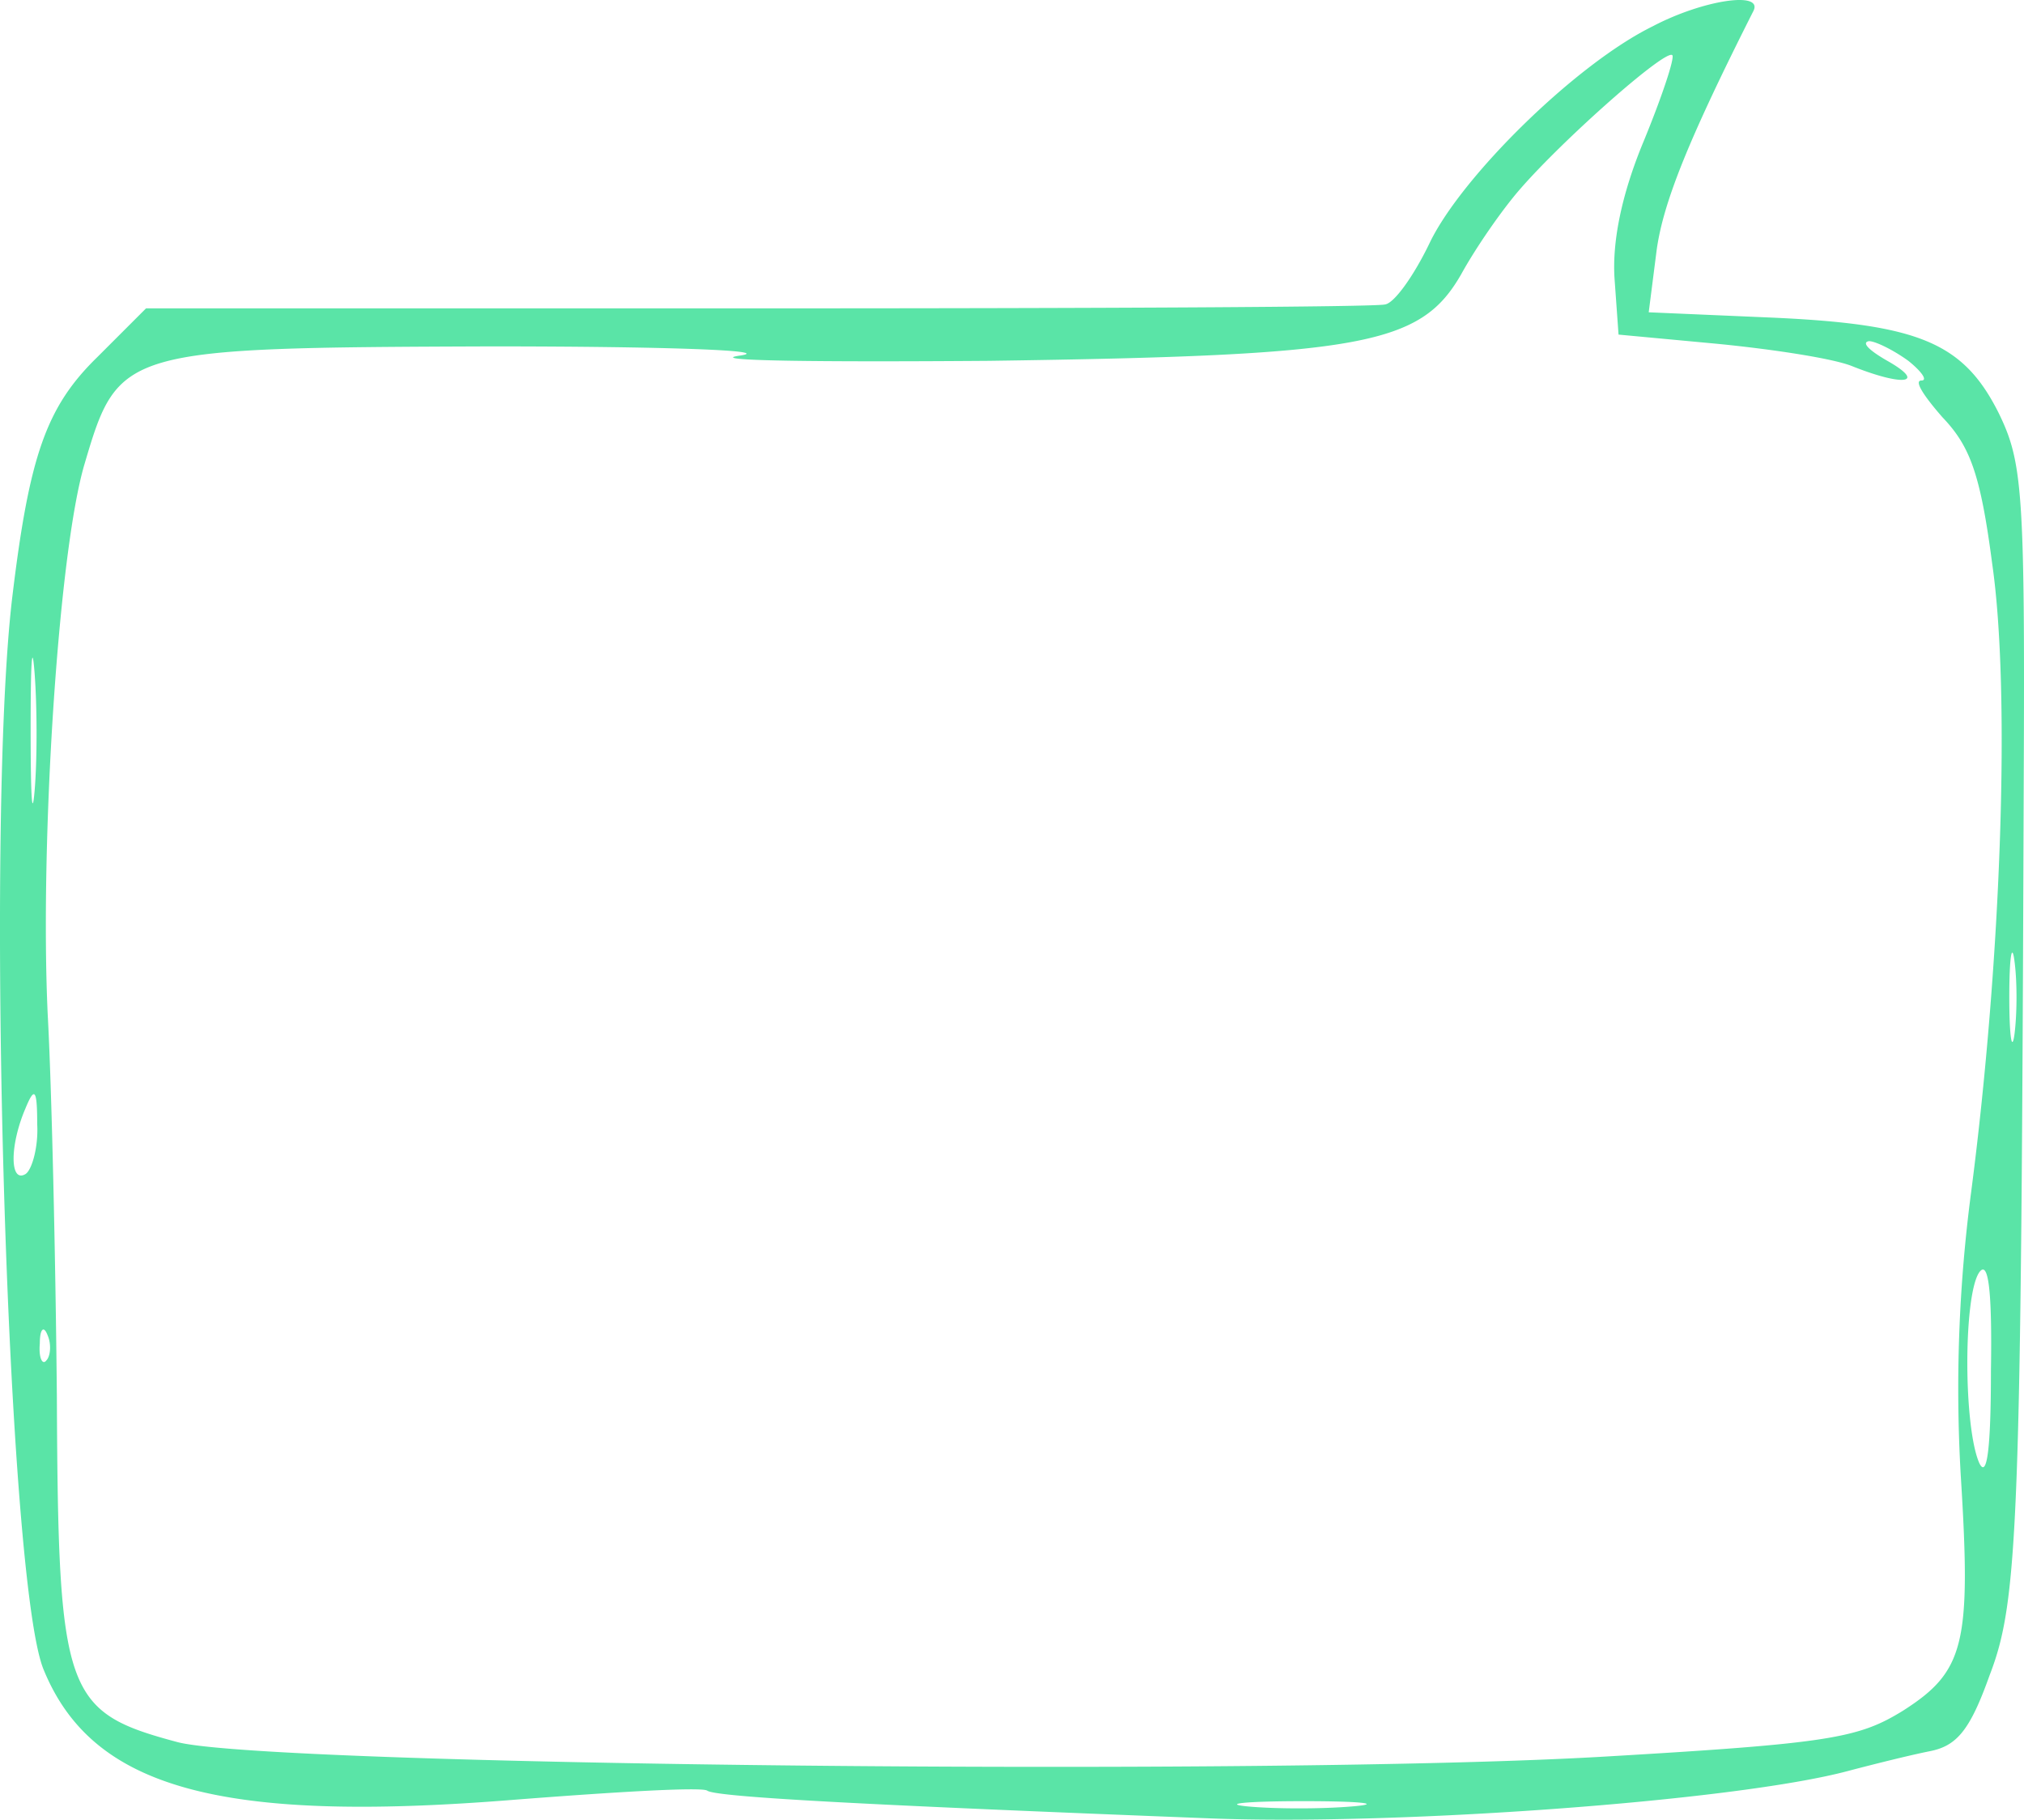 <svg width="208" height="187" fill="none" xmlns="http://www.w3.org/2000/svg"><path d="M1.264 61.346c1.752-14.56 3.503-19.547 8.759-24.67l4.986-4.987h62.793c34.631 0 63.738-.135 64.546-.405.943-.135 2.965-2.965 4.582-6.336 3.234-6.74 14.957-18.333 22.907-22.242 5.121-2.696 11.319-3.64 10.376-1.618-6.603 13.076-9.298 19.681-9.971 24.67l-.809 6.335 12.532.54c15.227.673 19.808 2.56 23.447 9.84 2.425 4.988 2.695 7.953 2.56 37.745-.27 76.435-.539 84.253-3.504 91.937-2.021 5.662-3.369 7.28-6.198 7.819-2.022.404-5.795 1.348-8.355 2.022-11.588 3.101-46.758 5.662-66.028 4.853-34.496-1.348-50.262-2.157-51.205-2.831-.54-.404-9.568.135-19.943.944-30.184 2.426-43.255-1.213-48.241-13.346-3.773-8.897-6.064-86.545-3.234-110.27zM2.61 120.66c.674-.405 1.348-2.831 1.213-5.123 0-3.639-.27-3.909-1.213-1.617-1.617 3.774-1.617 7.684 0 6.74zm.944-39.363c.27-3.1.27-8.628 0-12.133-.27-3.505-.405-.943-.405 5.662 0 6.74.135 9.571.405 6.47zm2.29 62.28c.135 30.6.809 32.353 12.398 35.453 9.163 2.427 112.651 3.505 146.743 1.483 23.043-1.348 26.007-1.887 30.589-4.718 6.333-4.044 7.007-6.875 5.929-24.13a154.56 154.56 0 011.078-29.253c3.099-23.86 4.042-51.36 2.156-64.436-1.213-9.302-2.291-12.133-5.121-15.099-1.886-2.156-2.964-3.774-2.156-3.774.674 0 0-.944-1.347-2.022-1.483-1.079-3.369-2.022-4.043-2.022-.808.135 0 .943 1.887 2.022 4.042 2.291 1.751 2.696-3.639.54-2.021-.81-8.354-1.753-13.879-2.293l-10.106-.943-.405-5.662c-.269-3.775.674-8.628 2.965-14.155 1.887-4.583 3.234-8.627 2.965-8.897-.674-.674-11.185 8.628-15.632 13.75-1.886 2.157-4.581 6.067-6.063 8.763-4.178 7.28-9.972 8.358-48.511 8.897-17.787.135-29.375 0-25.602-.54 3.638-.539-7.816-.943-25.603-.943-38 .135-38.27.27-41.773 12.132-2.695 9.167-4.581 38.96-3.773 56.484.404 7.279.809 24.939.943 39.363zm-1.078-3.775c.405-.404.54-1.617.135-2.561-.404-1.079-.808-.674-.808.809-.135 1.483.27 2.291.673 1.752zm134.212 45.834c3.234-.27.944-.539-4.985-.539-5.93 0-8.49.269-5.795.539 2.83.269 7.681.269 10.78 0zm64.411-35.319c.809 1.752 1.213-1.483 1.213-9.436.135-8.358-.269-11.459-1.213-10.111-1.617 2.427-1.617 15.772 0 19.547zm3.639-44.081c.269-2.157.269-5.392 0-7.415-.27-2.156-.539-.404-.539 3.64 0 4.044.269 5.797.539 3.775z" fill="#5AE4A7"/></svg>